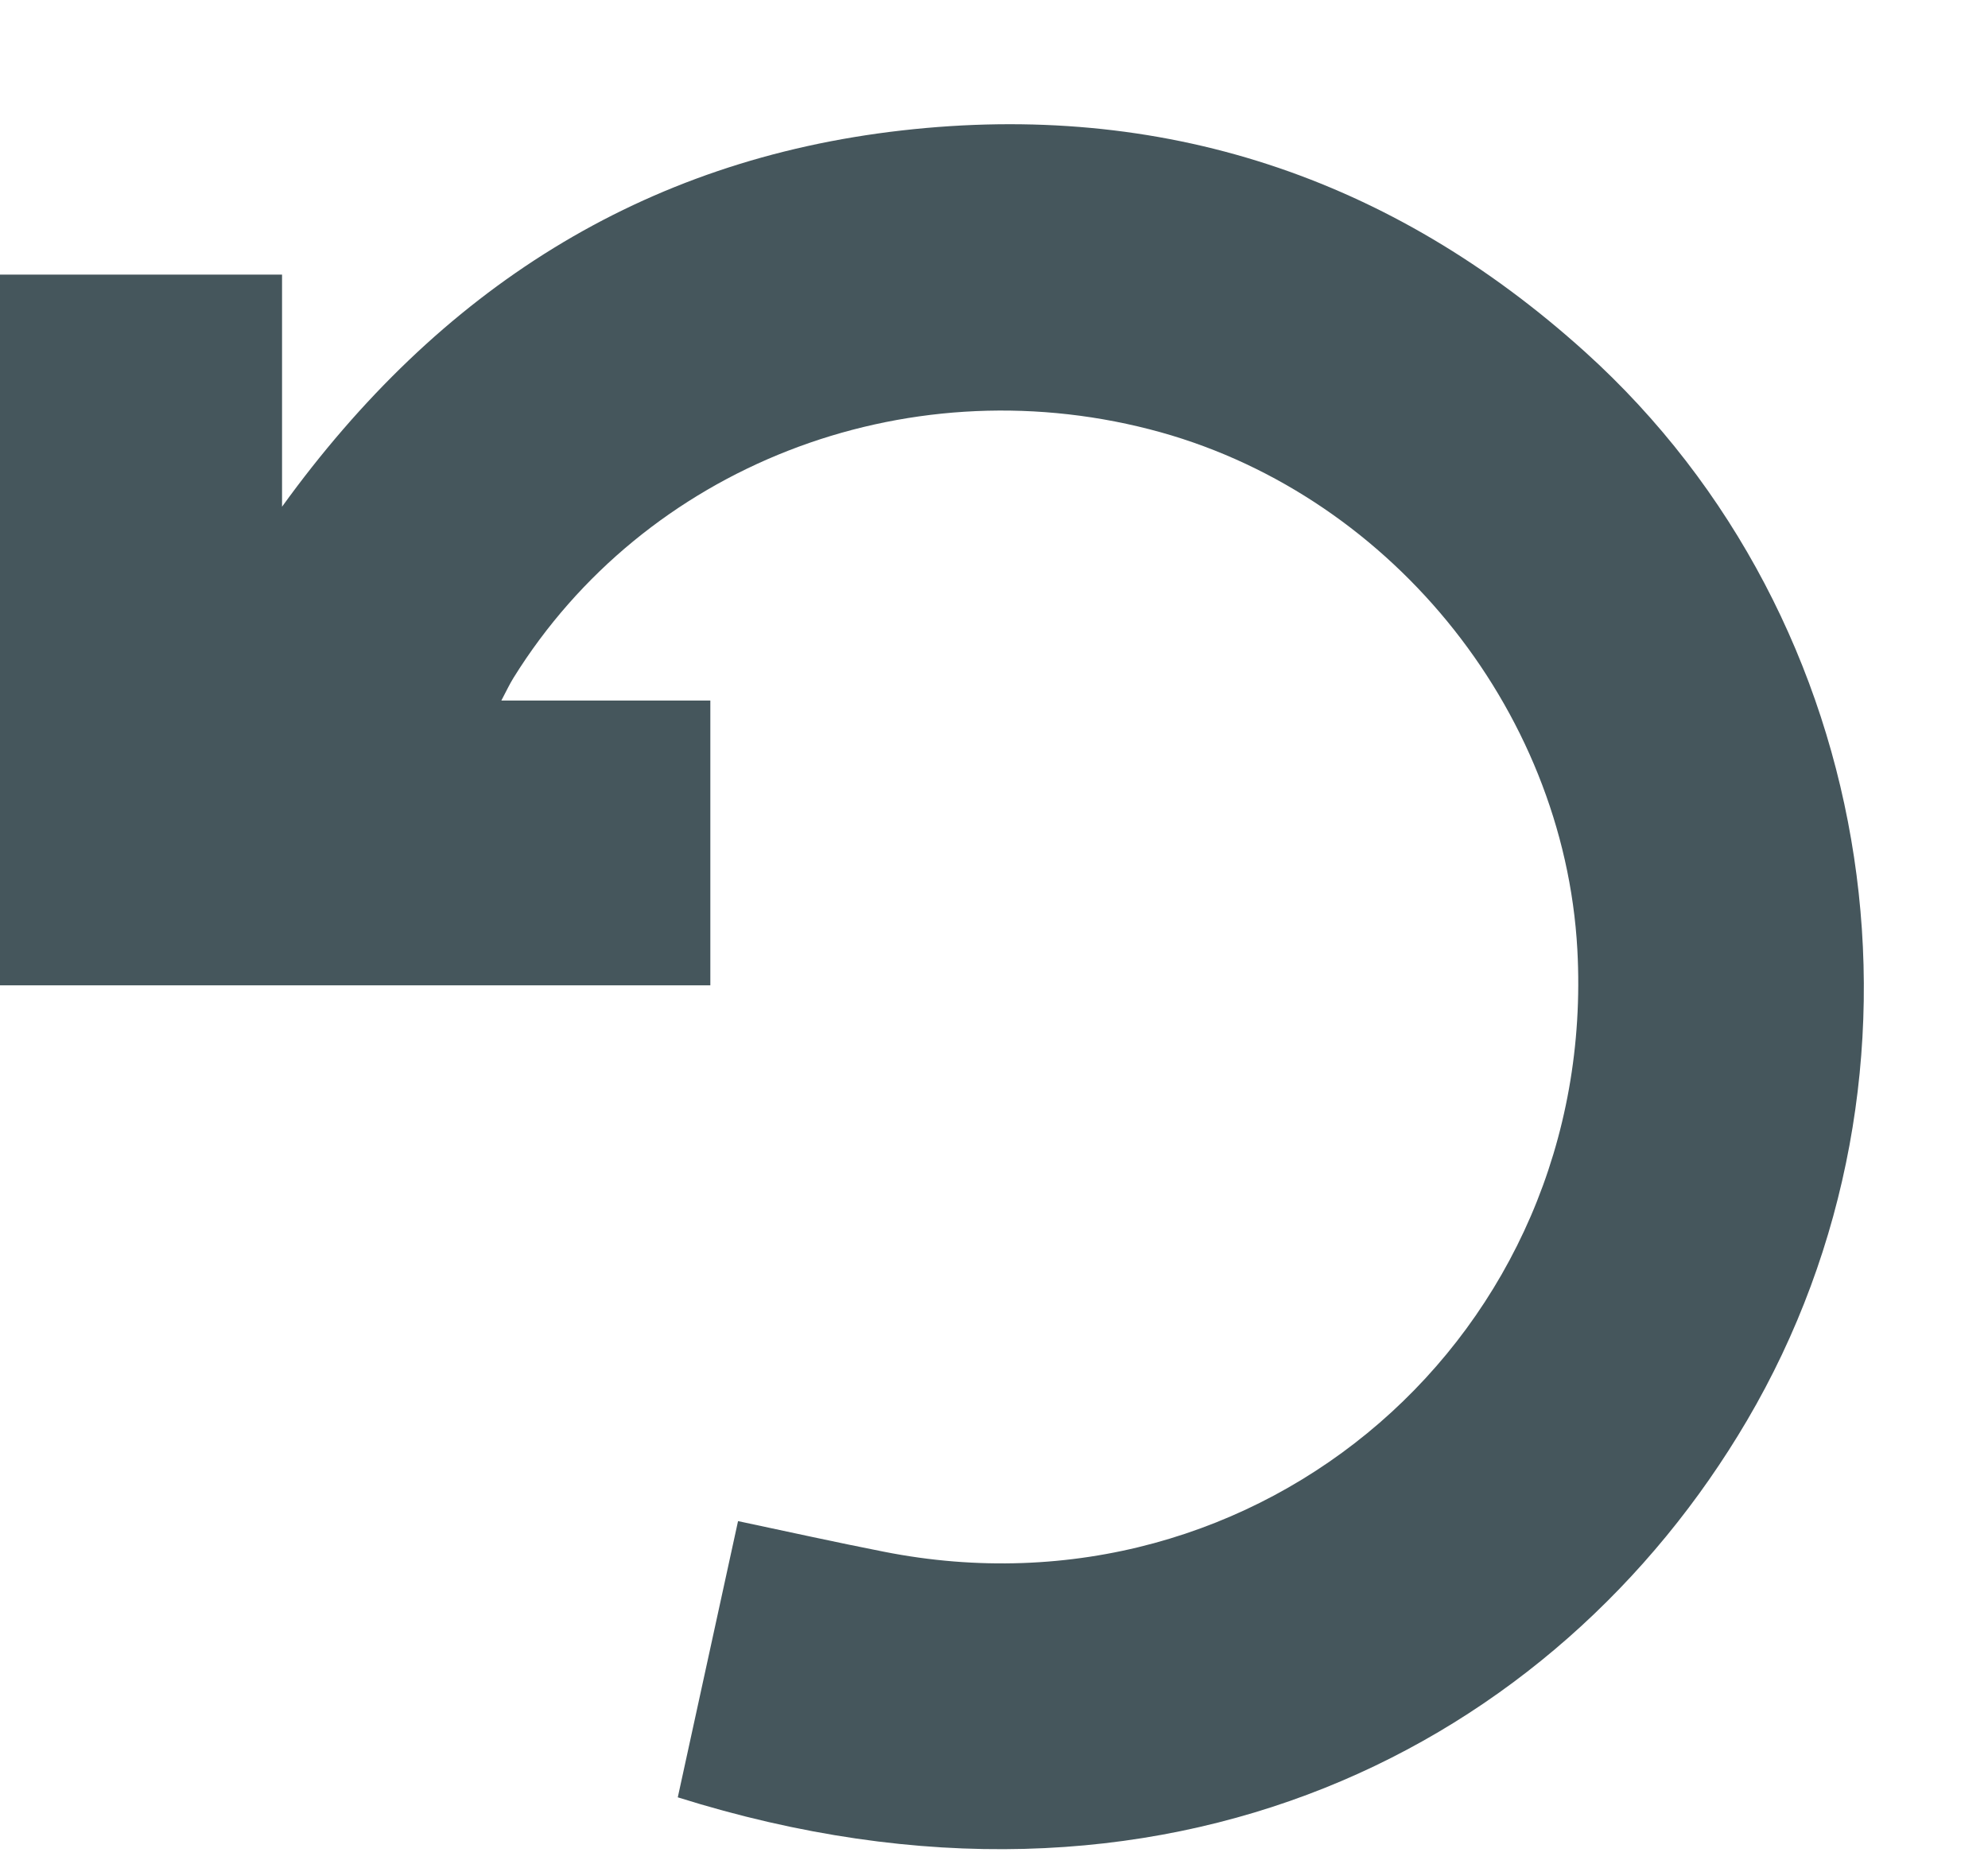 <svg width="16" height="15" viewBox="0 0 16 15" fill="none" xmlns="http://www.w3.org/2000/svg">
<g clip-path="url(#clip0_1_4499)">
<path d="M5.455 14.465C5.615 13.733 5.775 13 5.94 12.242C6.342 12.327 6.725 12.412 7.112 12.488C10.147 13.09 12.862 10.733 12.695 7.643C12.588 5.69 11.155 3.943 9.252 3.455C7.268 2.945 5.188 3.757 4.133 5.455C4.102 5.505 4.077 5.558 4.035 5.638H5.717V7.93H0V2.21H2.27V4.078C3.535 2.327 5.172 1.287 7.257 1.05C9.347 0.812 11.193 1.42 12.758 2.833C15.152 4.995 15.7 8.645 14.06 11.433C12.528 14.038 9.393 15.703 5.455 14.465Z" fill="#45565C"/>
</g>
<defs>
<clipPath id="clip0_1_4499">
<rect width="15" height="13.883" fill="white" transform="translate(0 1)"/>
</clipPath>
</defs>
</svg>
